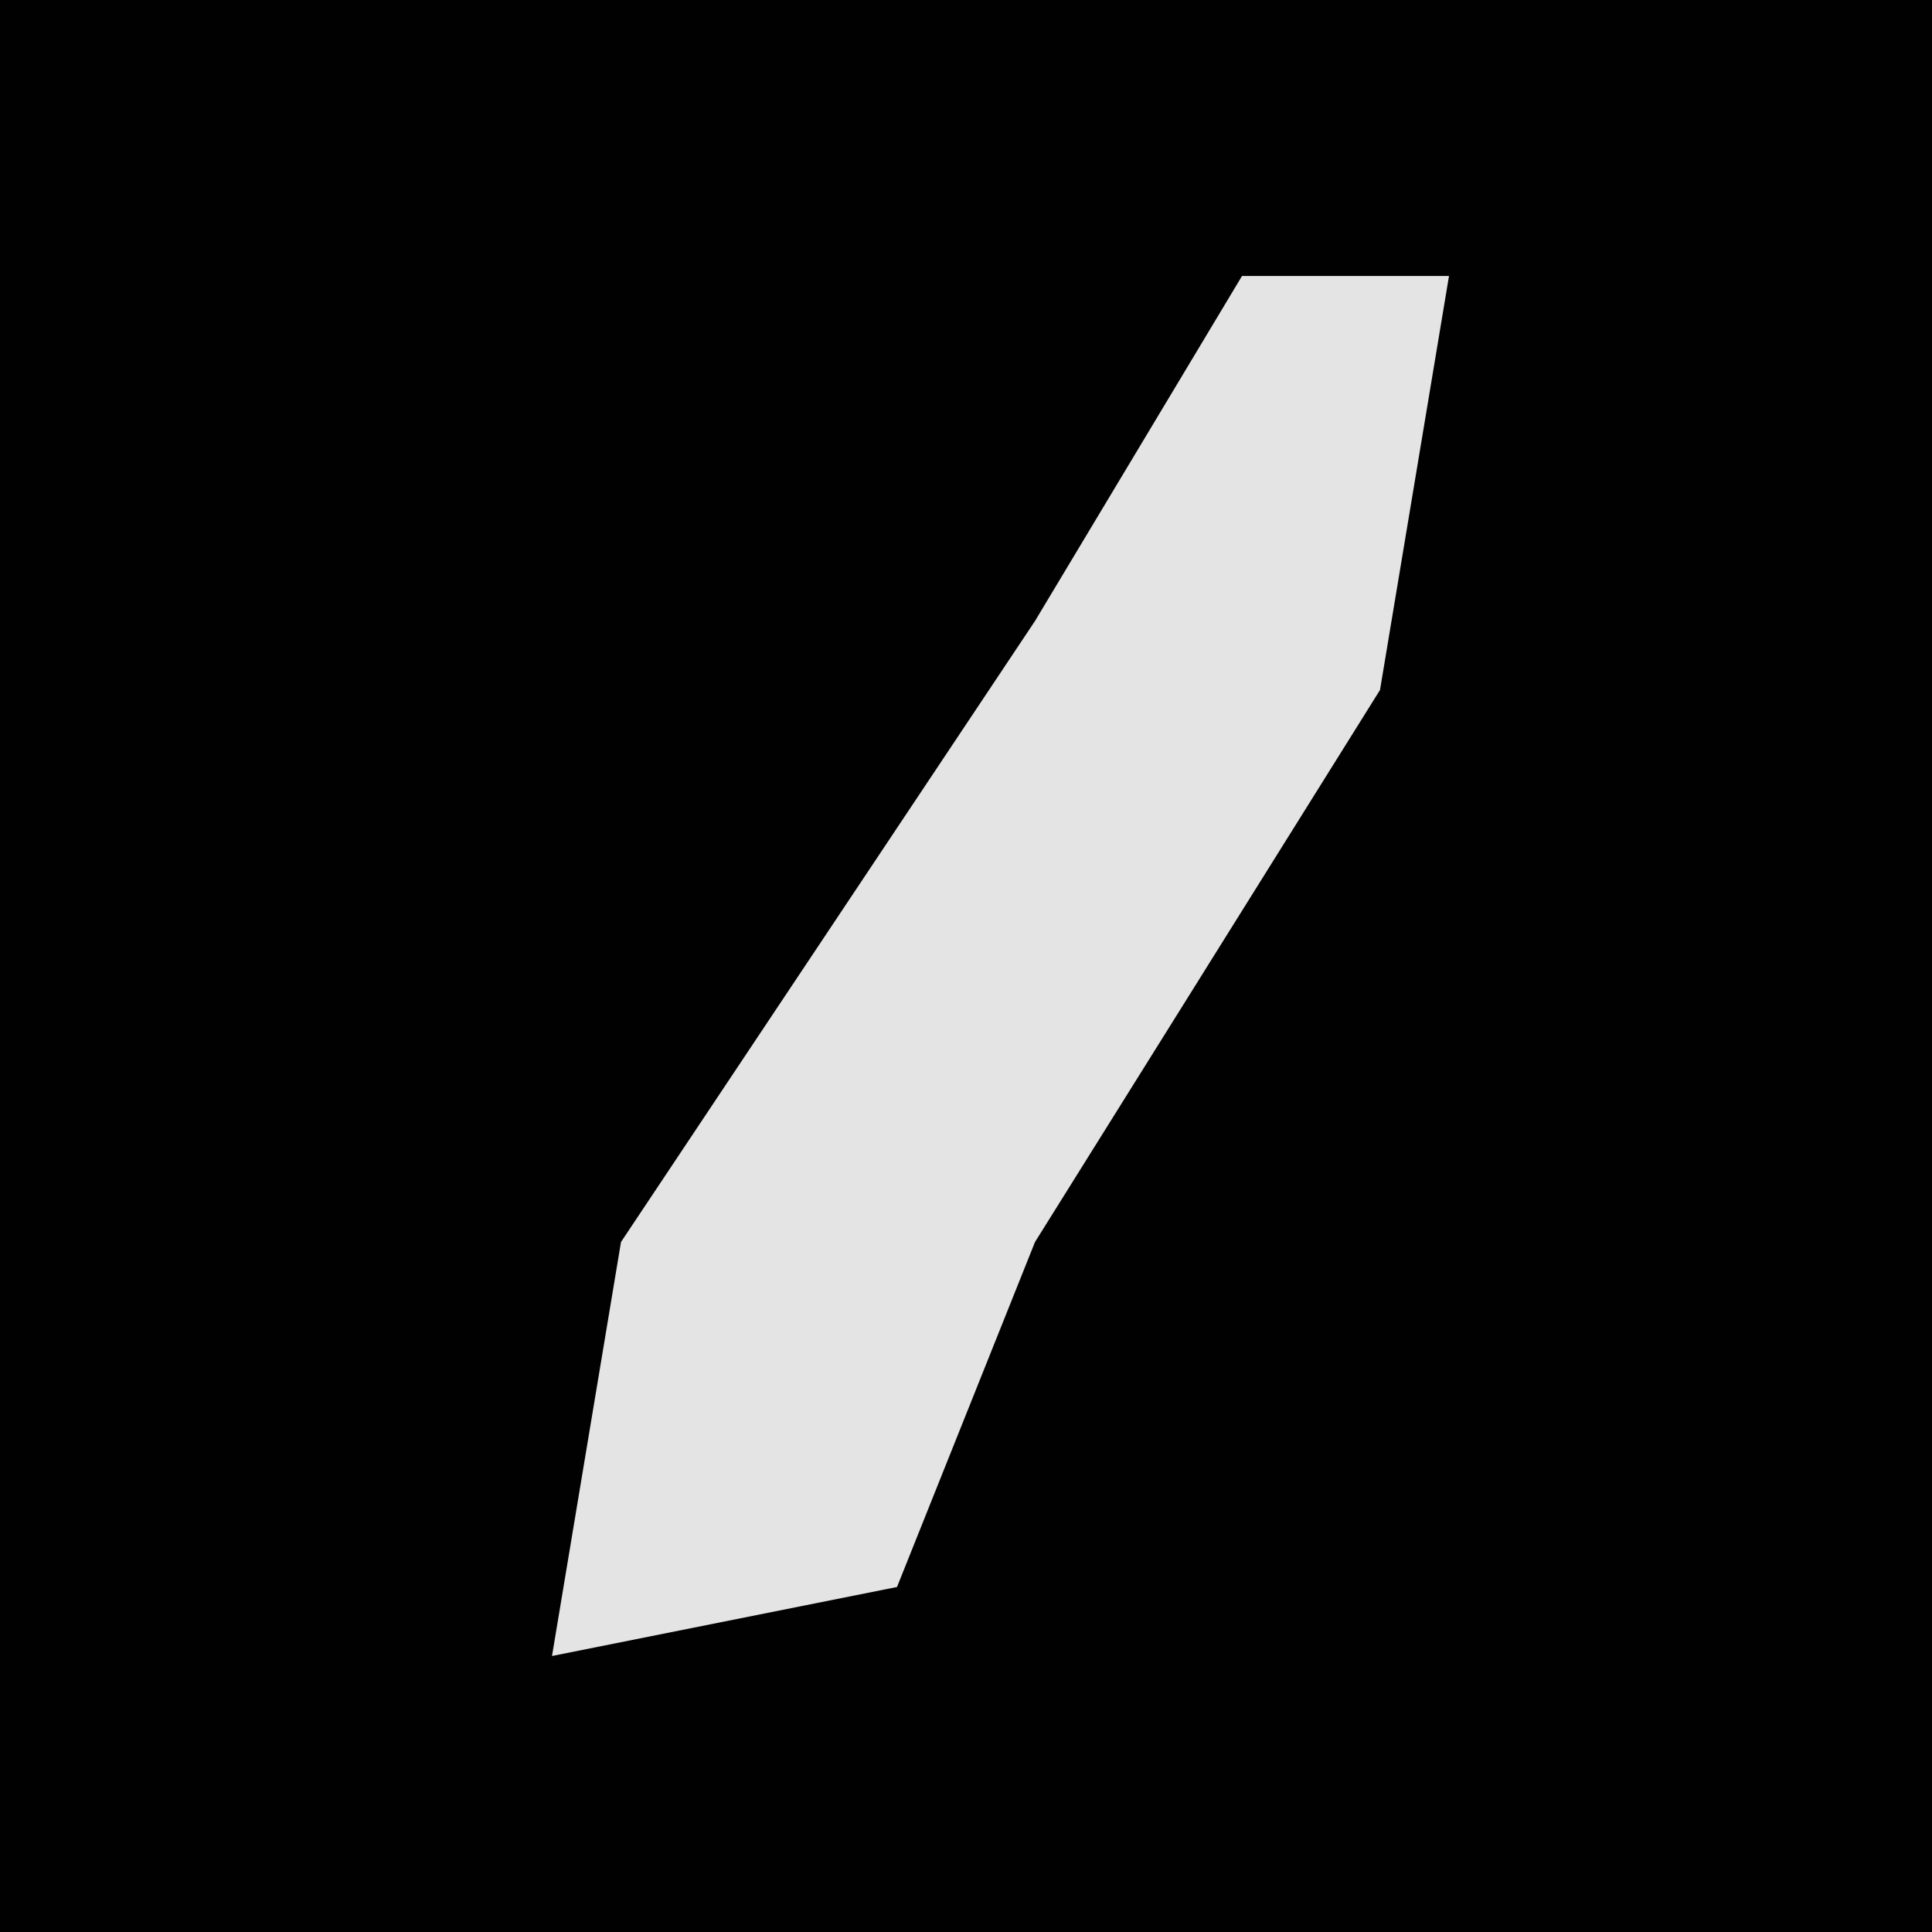 <?xml version="1.0" encoding="UTF-8"?>
<svg version="1.1" xmlns="http://www.w3.org/2000/svg" width="28" height="28">
<path d="M0,0 L28,0 L28,28 L0,28 Z " fill="#010101" transform="translate(0,0)"/>
<path d="M0,0 L3,0 L2,6 L-3,14 L-5,19 L-10,20 L-9,14 L-3,5 Z " fill="#E4E4E4" transform="translate(18,4)"/>
</svg>
